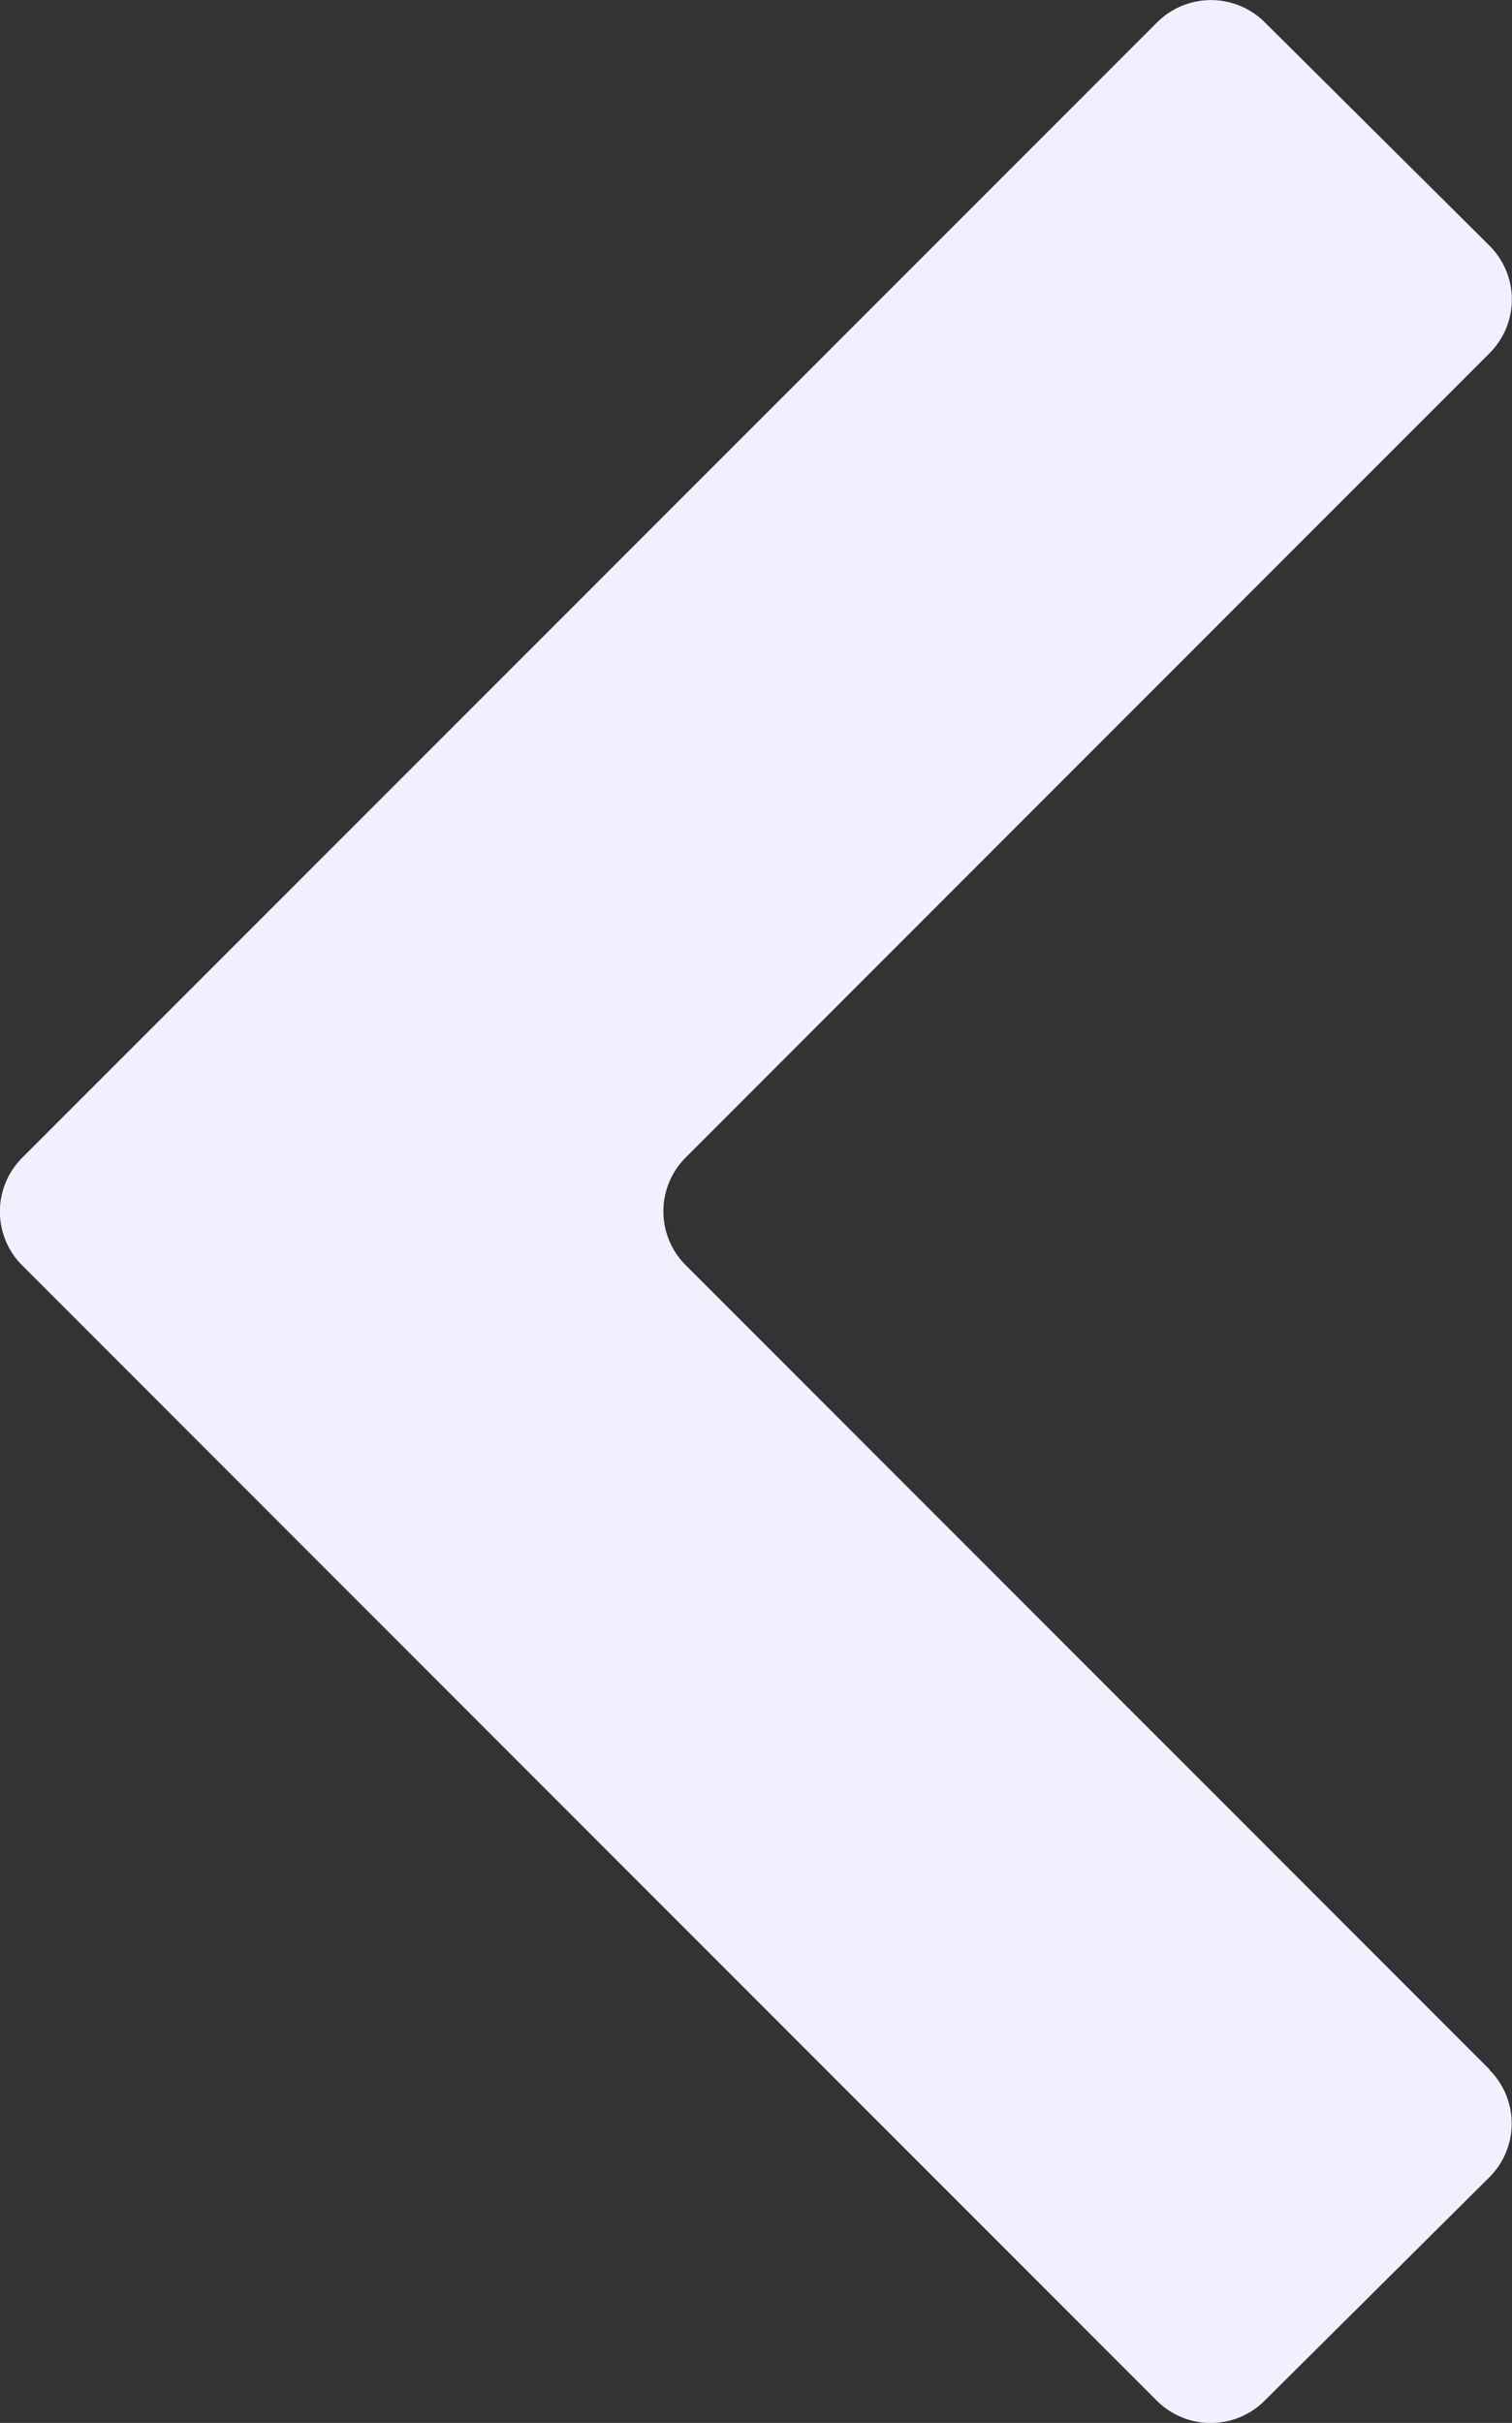 <?xml version="1.0" encoding="UTF-8" standalone="no"?>
<svg
   id="Layer_1"
   data-name="Layer 1"
   viewBox="0 0 6.244 10"
   version="1.1"
   width="6.244"
   height="10"
   sodipodi:docname="arrow.svg"
   inkscape:version="1.4-beta (62f545ba5e, 2024-04-22)"
   xmlns:inkscape="http://www.inkscape.org/namespaces/inkscape"
   xmlns:sodipodi="http://sodipodi.sourceforge.net/DTD/sodipodi-0.dtd"
   xmlns="http://www.w3.org/2000/svg"
   xmlns:svg="http://www.w3.org/2000/svg">
  <rect x="0" y="0" width="6.244" height="10" fill="#333333" stroke="none"/>
  <sodipodi:namedview
     id="namedview1"
     pagecolor="#505050"
     bordercolor="#ffffff"
     borderopacity="1"
     inkscape:showpageshadow="0"
     inkscape:pageopacity="0"
     inkscape:pagecheckerboard="1"
     inkscape:deskcolor="#505050"
     inkscape:zoom="56.95"
     inkscape:cx="0.88674276"
     inkscape:cy="5.1360843"
     inkscape:window-width="2560"
     inkscape:window-height="1351"
     inkscape:window-x="-9"
     inkscape:window-y="-9"
     inkscape:window-maximized="1"
     inkscape:current-layer="Layer_1" />
  <defs
     id="defs2" />
  <title
     id="title1">Trade_Icons</title>
  <path
     id="path10"
     d="M 6.152,8.542 2.832,5.222 a 0.314,0.314 0 0 1 0,-0.445 l 3.32,-3.32 A 0.313,0.313 0 0 0 6.151,1.014 L 5.223,0.092 a 0.315,0.315 0 0 0 -0.445,7.3023e-4 L 0.092,4.778 a 0.314,0.314 0 0 0 0,0.445 L 4.777,9.908 a 0.315,0.315 0 0 0 0.445,7.296e-4 l 0.928,-0.922 a 0.313,0.313 0 0 0 7.28e-4,-0.444 z"
     style="fill:#f0f0ff;stroke-width:0.898;fill-opacity:1" />
</svg>
